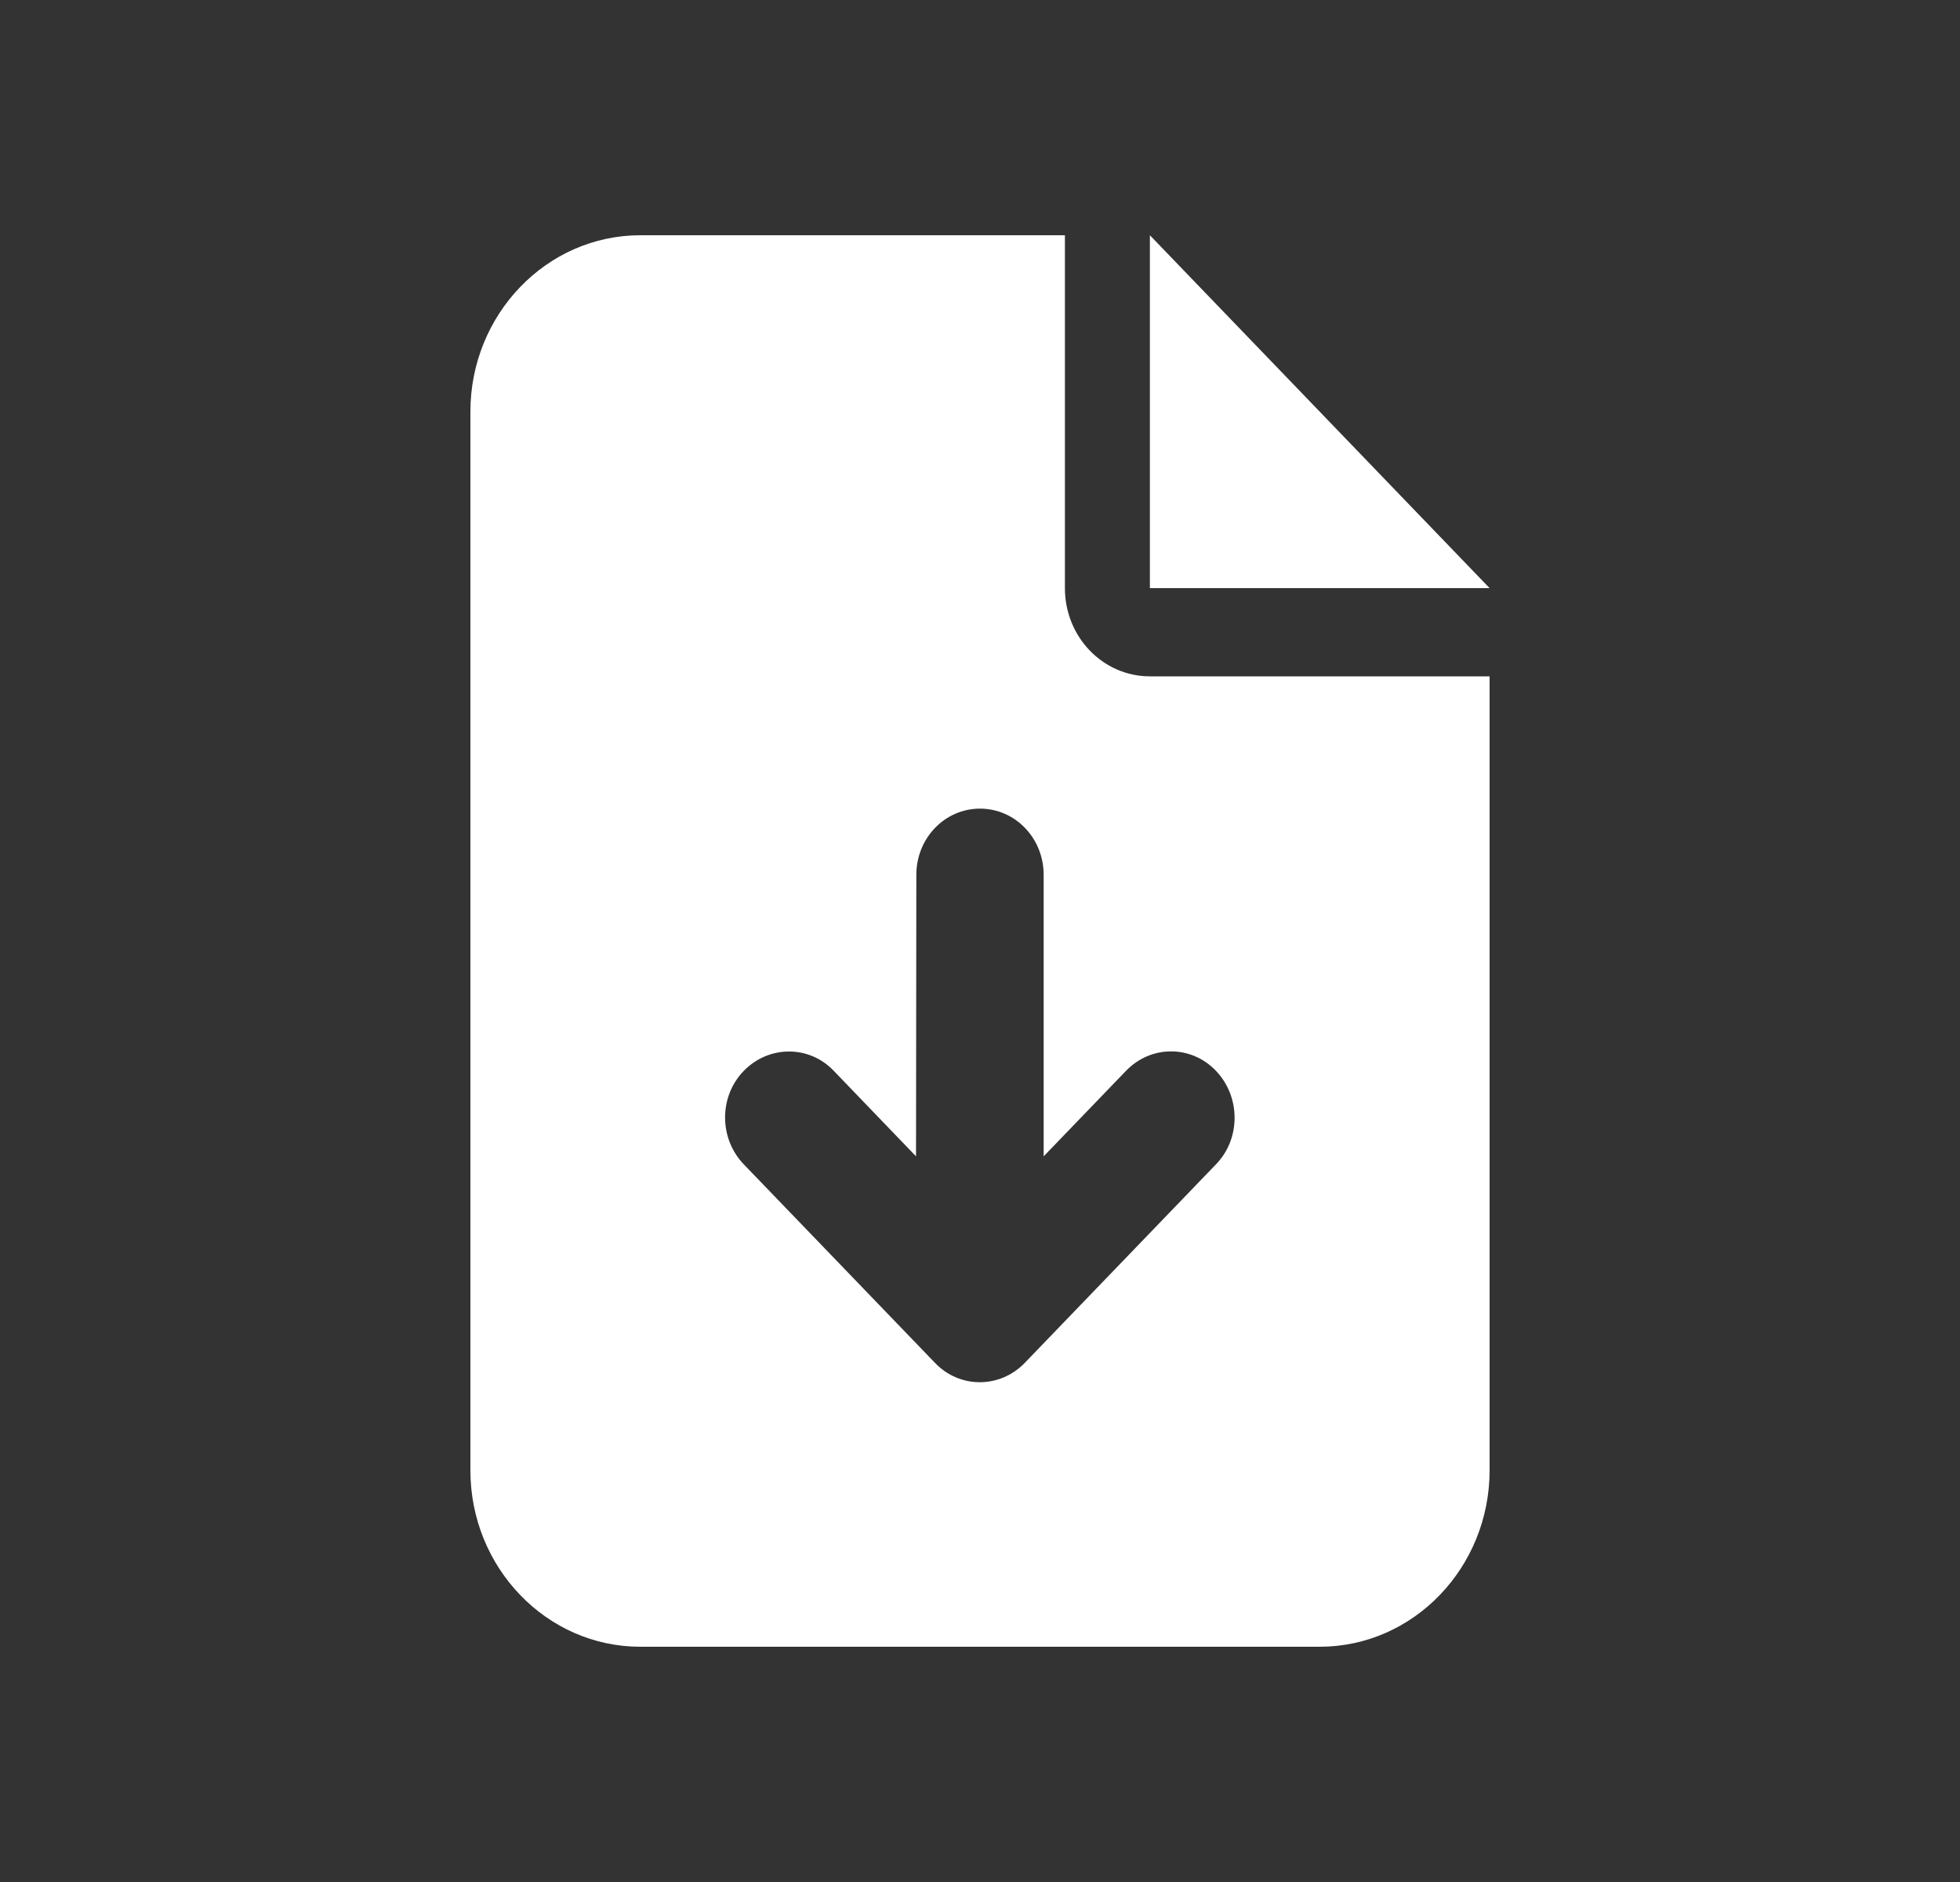 <svg width="25" height="24" viewBox="0 0 25 24" fill="none" xmlns="http://www.w3.org/2000/svg">
<rect x="0" y="0" width="25" height="24" fill="#333333" stroke="none"/>
<g clip-path="url(#clip0_1009_440)">
<path d="M8.167 3C6.972 3 6 4.009 6 5.25V18.75C6 19.991 6.972 21 8.167 21H16.833C18.028 21 19 19.991 19 18.75V8.625H14.667C14.067 8.625 13.583 8.122 13.583 7.5V3H8.167ZM14.667 3V7.5H19L14.667 3ZM13.312 11.156V14.746L14.362 13.656C14.68 13.325 15.195 13.325 15.51 13.656C15.825 13.986 15.828 14.521 15.51 14.848L13.072 17.379C12.754 17.709 12.239 17.709 11.925 17.379L9.487 14.848C9.169 14.517 9.169 13.983 9.487 13.656C9.805 13.329 10.32 13.325 10.635 13.656L11.684 14.746L11.688 11.156C11.688 10.689 12.05 10.312 12.5 10.312C12.95 10.312 13.312 10.689 13.312 11.156Z" fill="white"/>
</g>
<defs>
<clipPath id="clip0_1009_440">
<rect width="13" height="18" fill="white" transform="translate(6 3)"/>
</clipPath>
</defs>
</svg>
